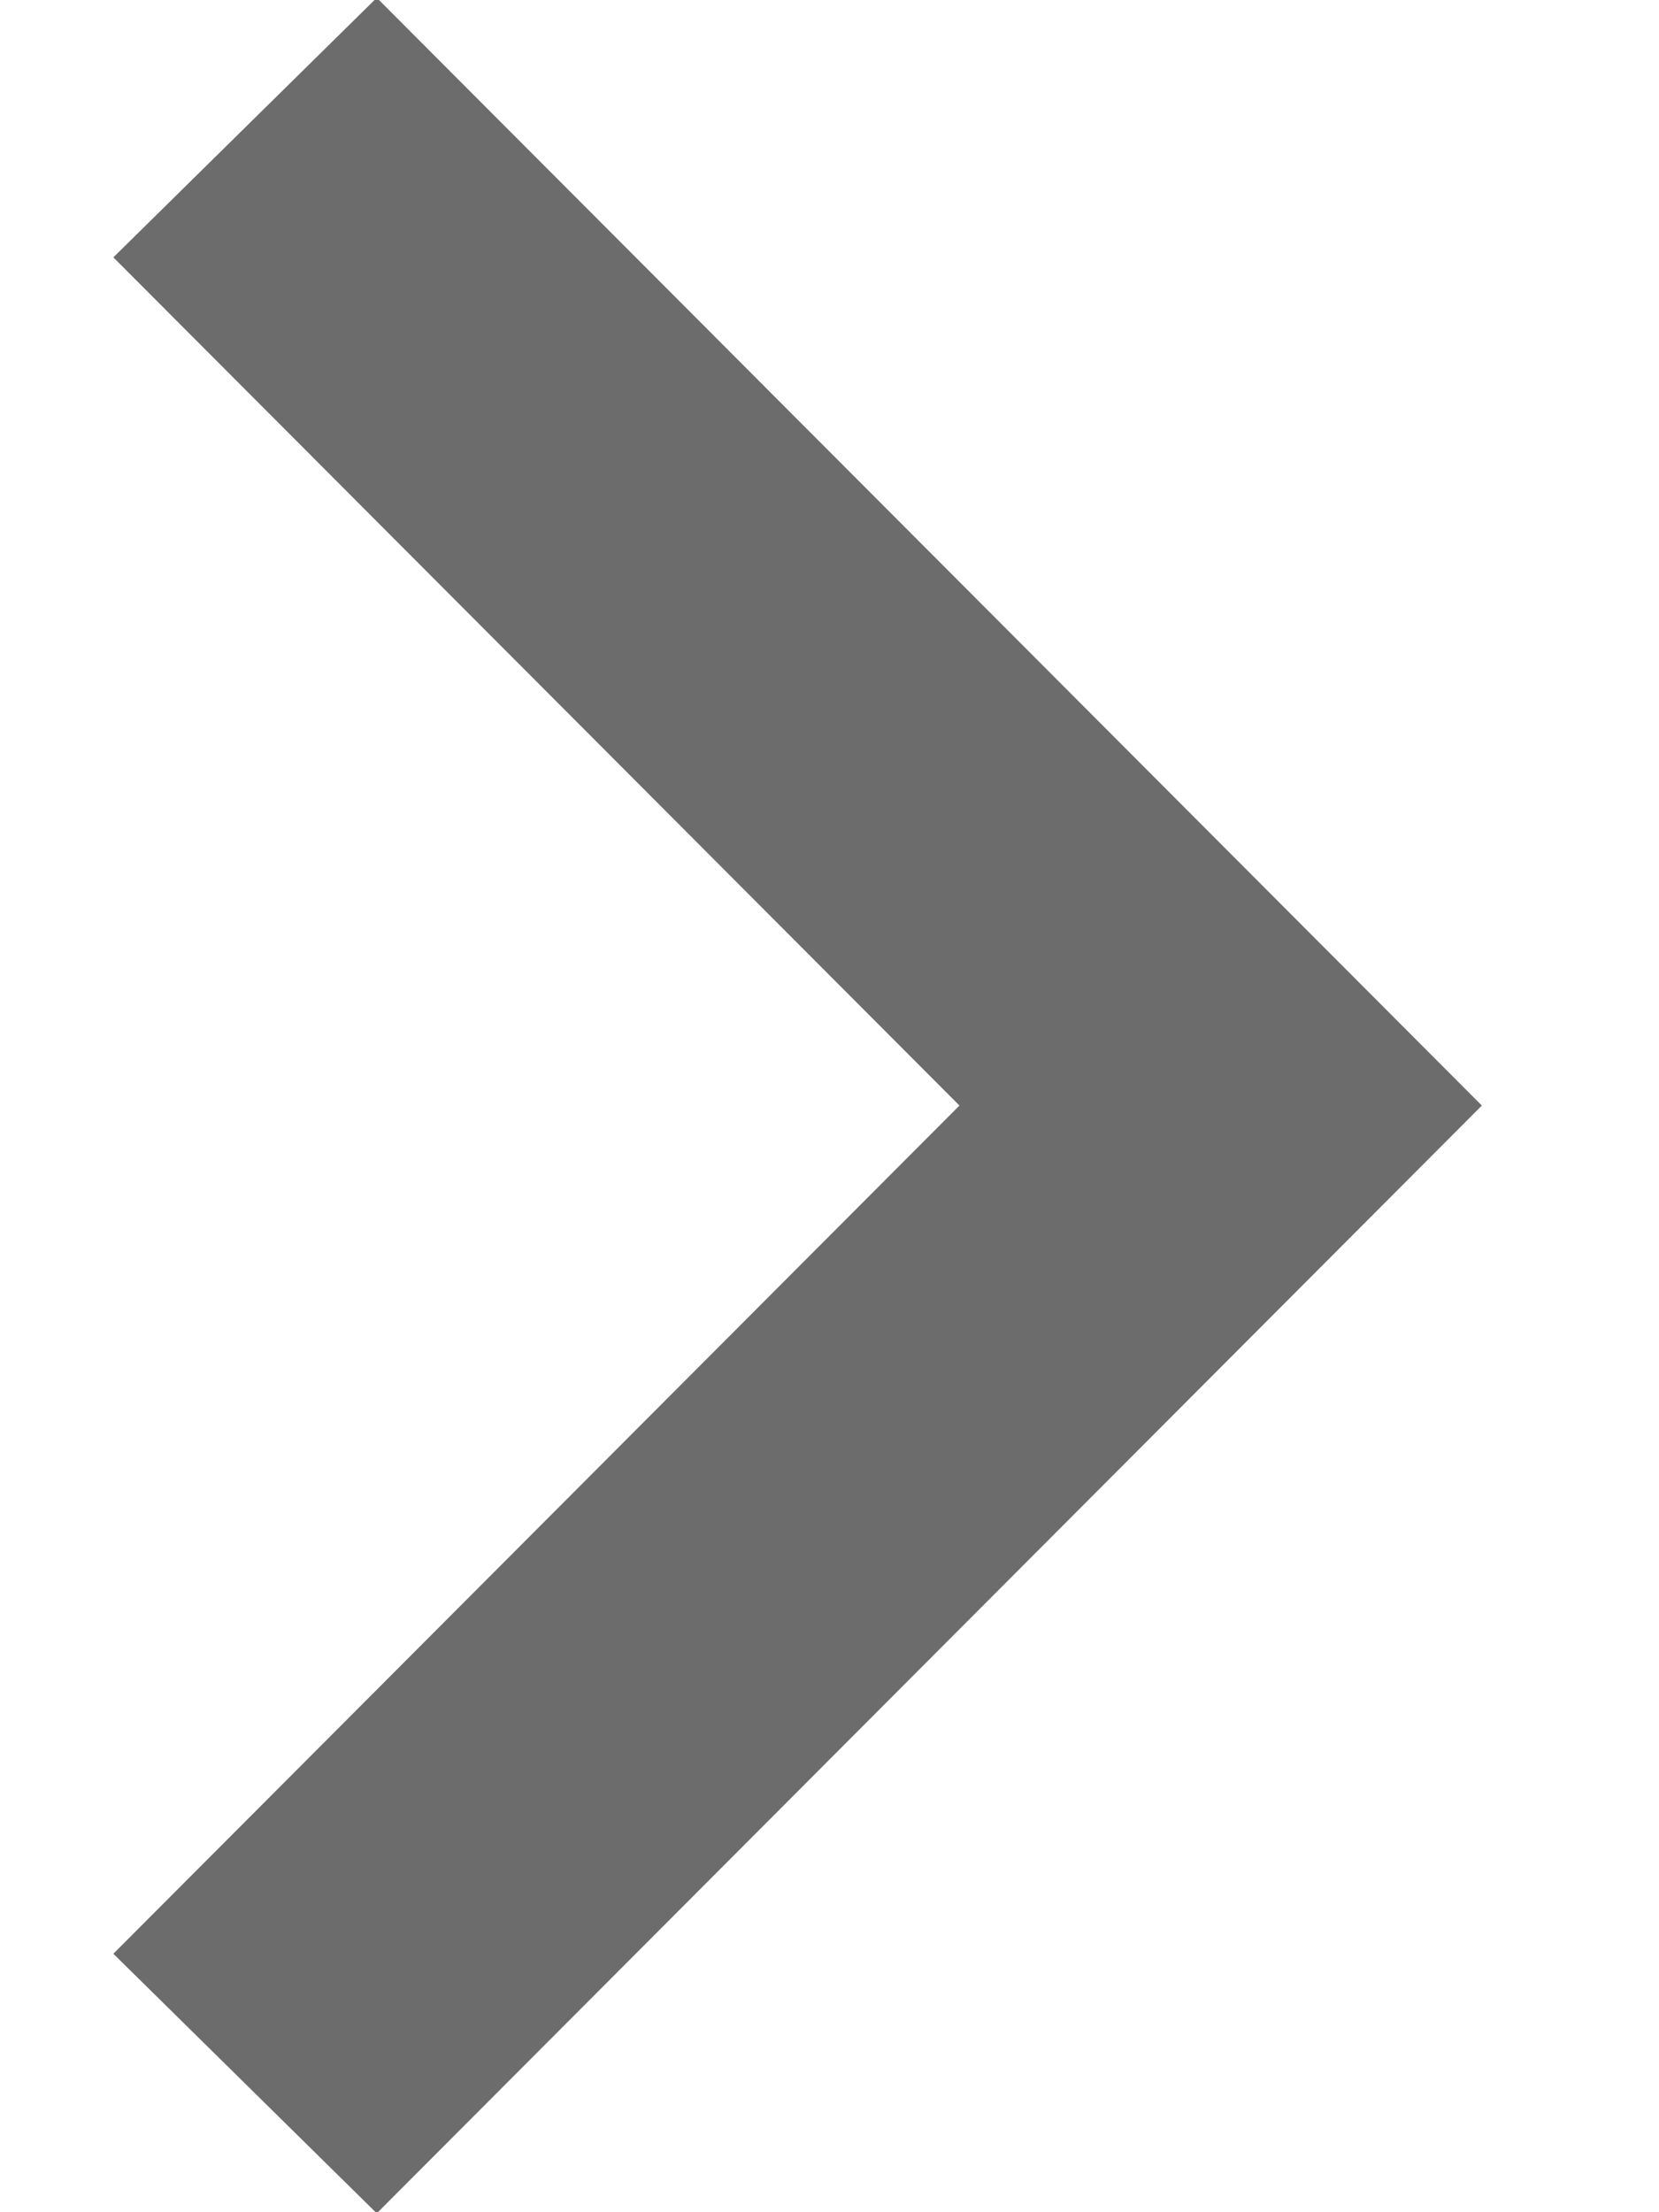 <svg xmlns="http://www.w3.org/2000/svg" width="9" height="12">
    <defs>
        <filter id="c3emka3xga">
            <feFlood flood-color="#212121" flood-opacity="1" result="floodOut"/>
            <feComposite in="floodOut" in2="SourceGraphic" operator="atop" result="compOut"/>
            <feBlend in="compOut" in2="SourceGraphic"/>
        </filter>
    </defs>
    <g filter="url(#c3emka3xga)">
        <path fill="#6C6C6C" fill-rule="evenodd" d="M2.044 12.006l5.995-6.009L2.044-.012.615 1.396l4.59 4.601-4.59 4.601 1.429 1.408z"/>
    </g>
</svg>
